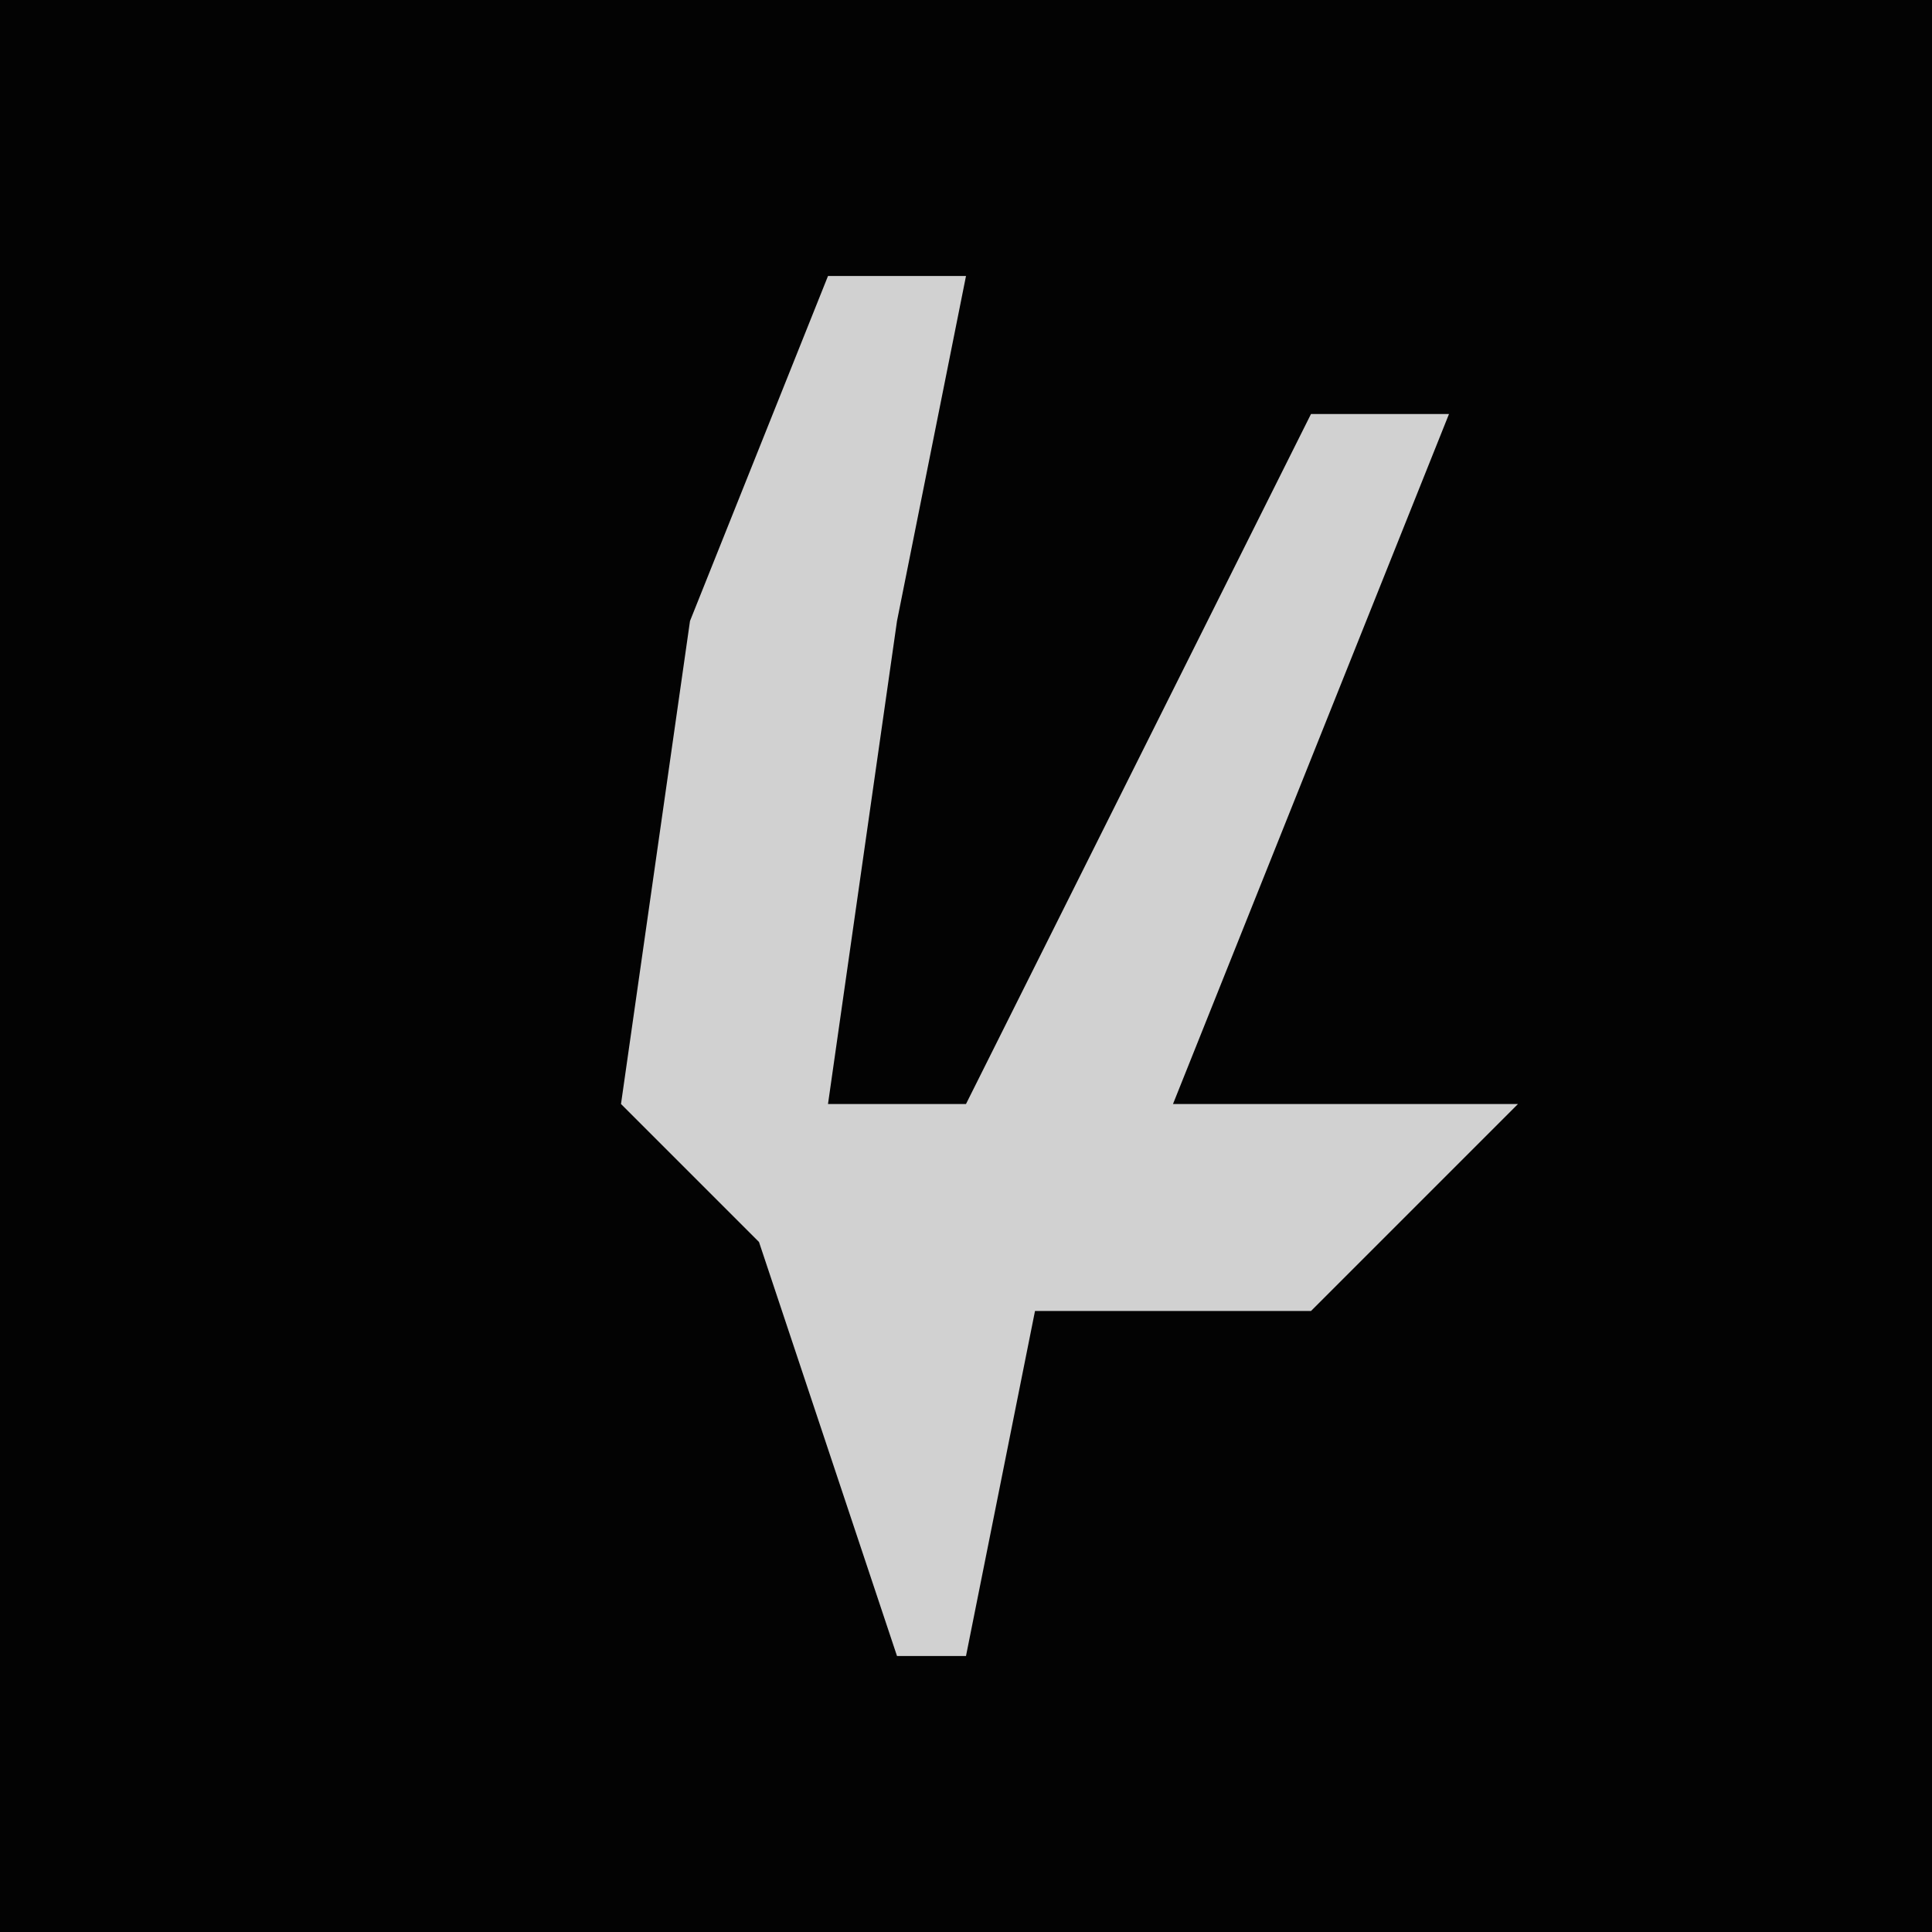 <?xml version="1.0" encoding="UTF-8"?>
<svg version="1.1" xmlns="http://www.w3.org/2000/svg" width="28" height="28">
<path d="M0,0 L28,0 L28,28 L0,28 Z " fill="#030303" transform="translate(0,0)"/>
<path d="M0,0 L2,0 L1,5 L0,12 L2,12 L7,2 L9,2 L7,7 L5,12 L10,12 L7,15 L3,15 L2,20 L1,20 L-1,14 L-3,12 L-2,5 Z " fill="#D1D1D1" transform="translate(12,4)"/>
</svg>
